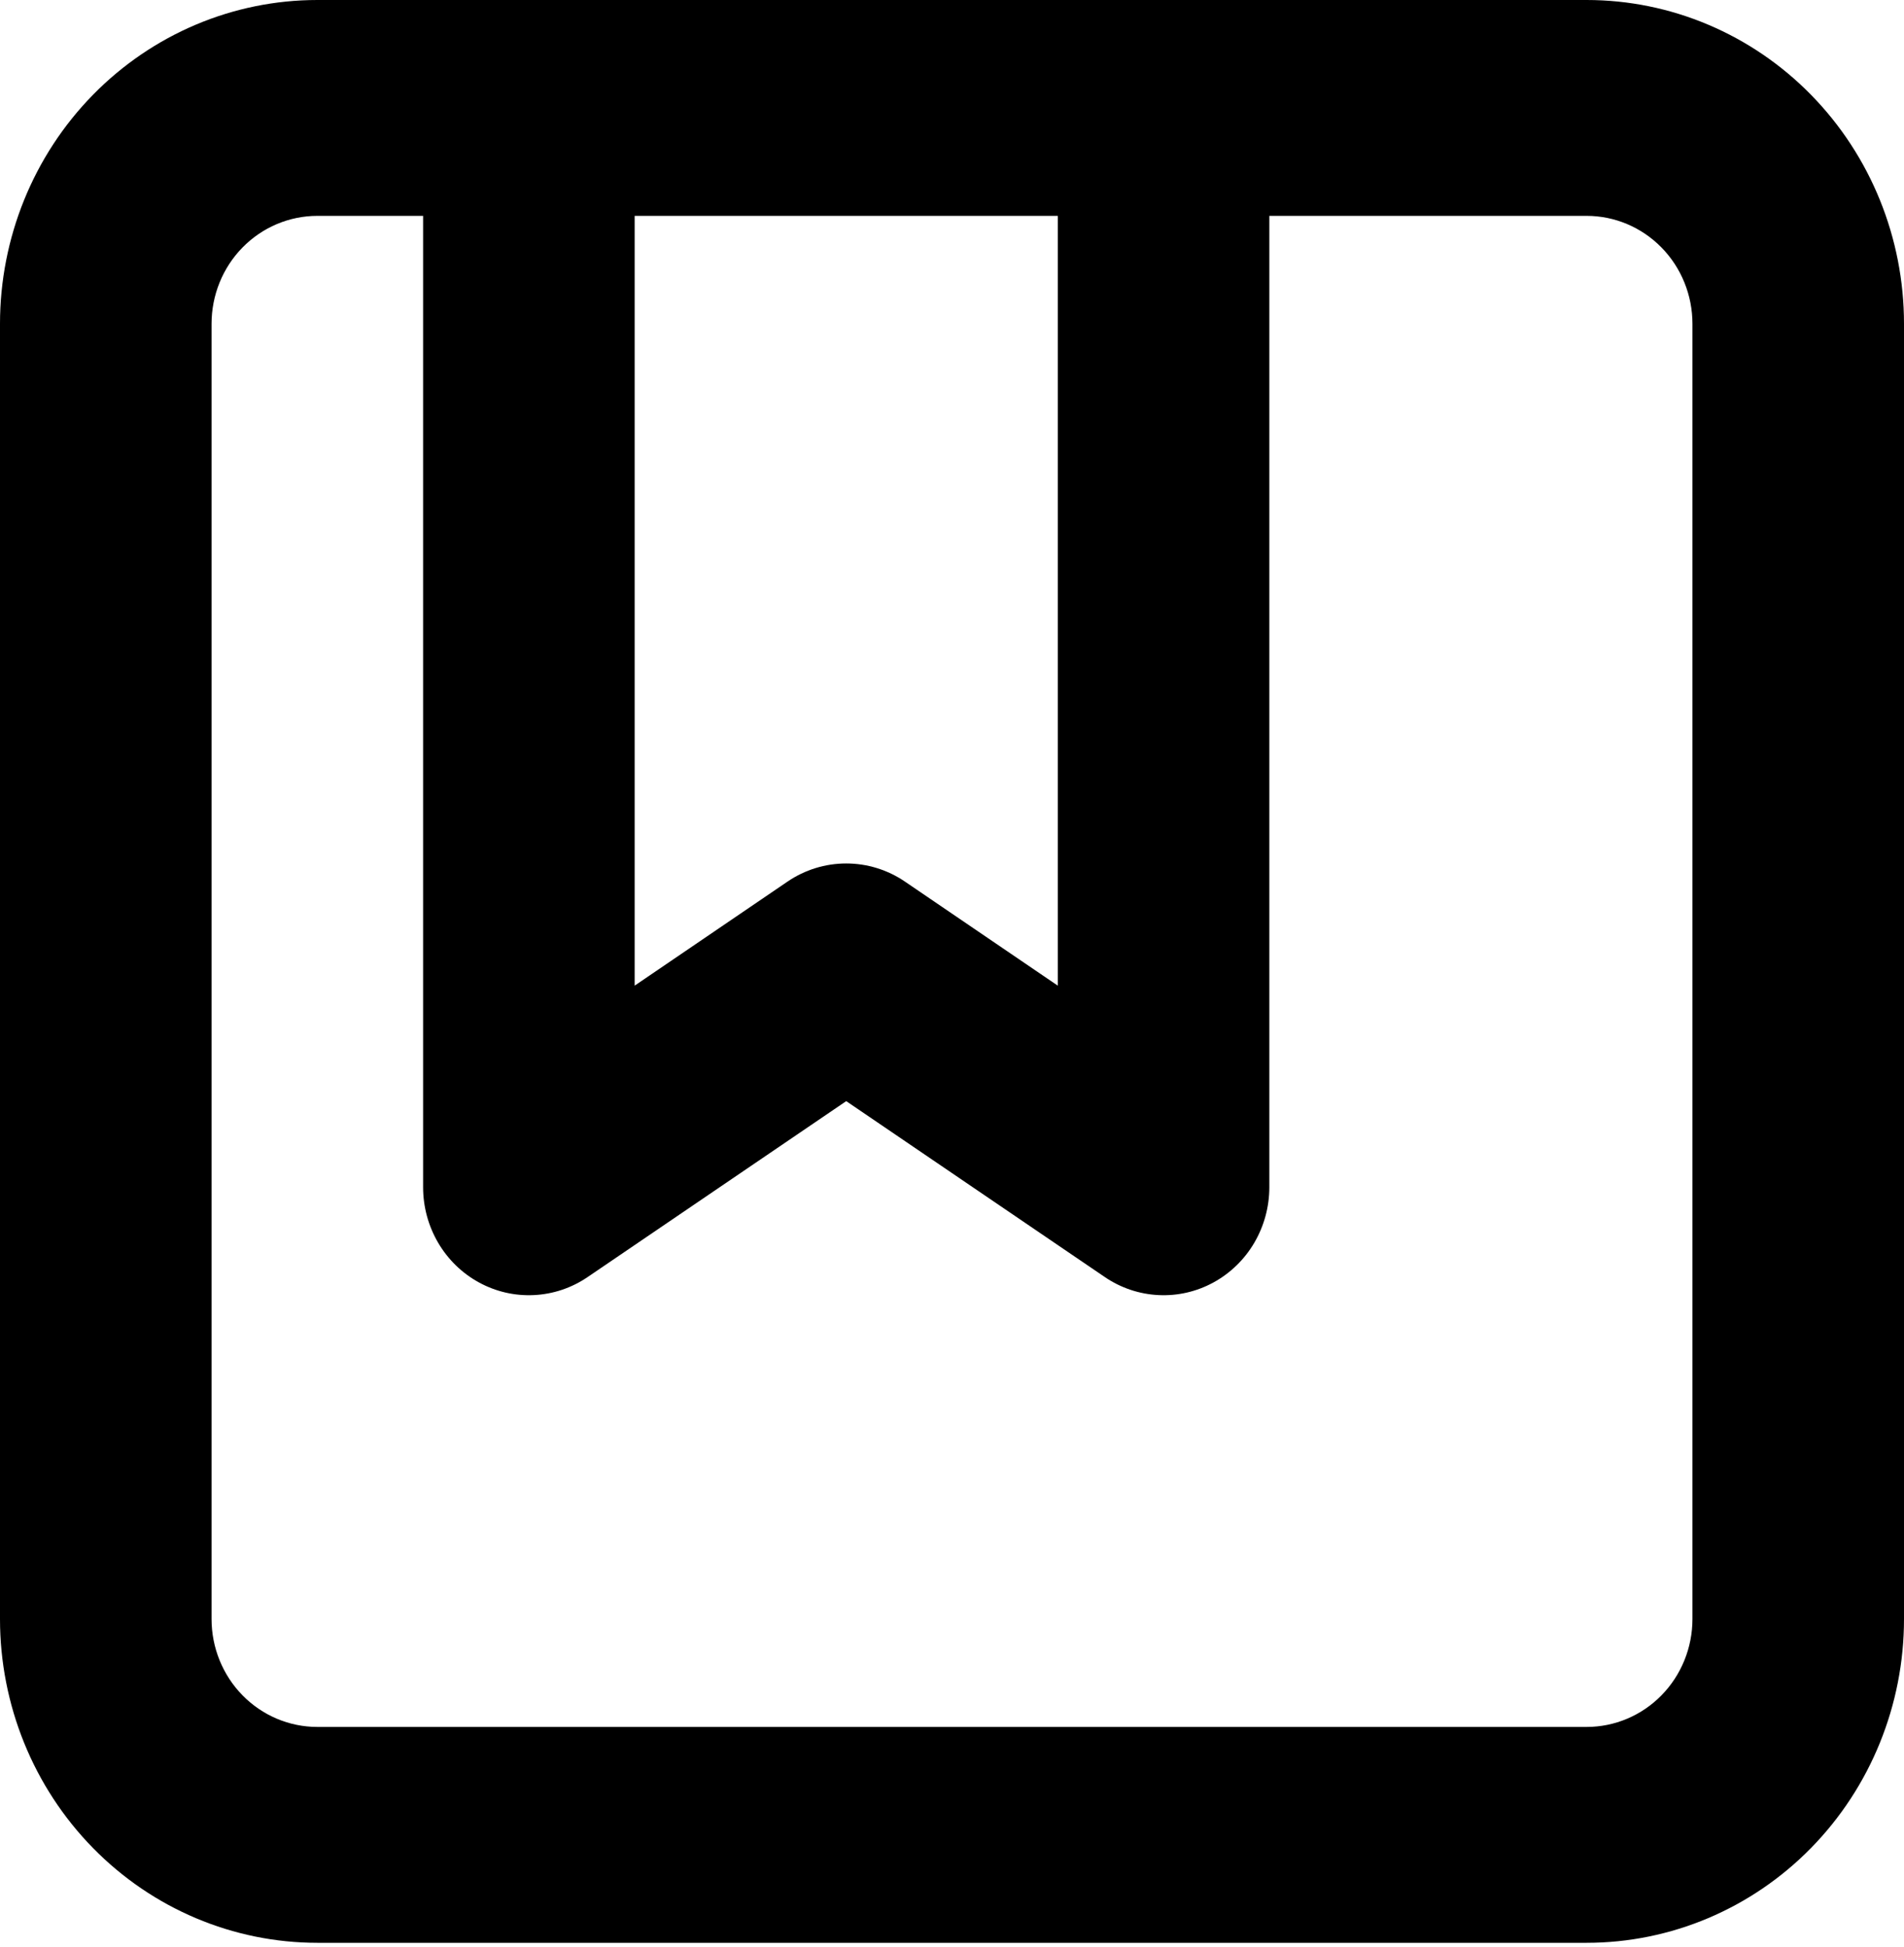 <svg width="45" height="46" viewBox="0 0 45 46" fill="none" xmlns="http://www.w3.org/2000/svg">
<path d="M7.5 5.101C6.837 5.101 6.201 5.37 5.732 5.848C5.263 6.326 5 6.975 5 7.652V38.258C5 38.934 5.263 39.583 5.732 40.061C6.201 40.539 6.837 40.808 7.5 40.808H37.5C38.163 40.808 38.799 40.539 39.268 40.061C39.737 39.583 40 38.934 40 38.258V7.652C40 6.975 39.737 6.326 39.268 5.848C38.799 5.37 38.163 5.101 37.5 5.101H30V28.056C30 28.517 29.877 28.97 29.645 29.366C29.412 29.763 29.078 30.087 28.679 30.305C28.28 30.523 27.831 30.626 27.379 30.603C26.927 30.581 26.489 30.434 26.113 30.178L20 26.02L13.887 30.178C13.511 30.434 13.073 30.581 12.621 30.603C12.169 30.626 11.72 30.523 11.321 30.305C10.921 30.087 10.588 29.763 10.355 29.366C10.123 28.97 10 28.517 10 28.056V5.101H7.5ZM15 5.101V23.291L18.613 20.832C19.023 20.553 19.506 20.404 20 20.404C20.494 20.404 20.977 20.553 21.387 20.832L25 23.291V5.101H15ZM0 7.652C0 5.622 0.79 3.676 2.197 2.241C3.603 0.806 5.511 0 7.5 0H37.5C39.489 0 41.397 0.806 42.803 2.241C44.21 3.676 45 5.622 45 7.652V38.258C45 40.287 44.21 42.233 42.803 43.668C41.397 45.103 39.489 45.909 37.5 45.909H7.5C5.511 45.909 3.603 45.103 2.197 43.668C0.79 42.233 0 40.287 0 38.258V7.652Z" fill="currentColor"/>
</svg>
